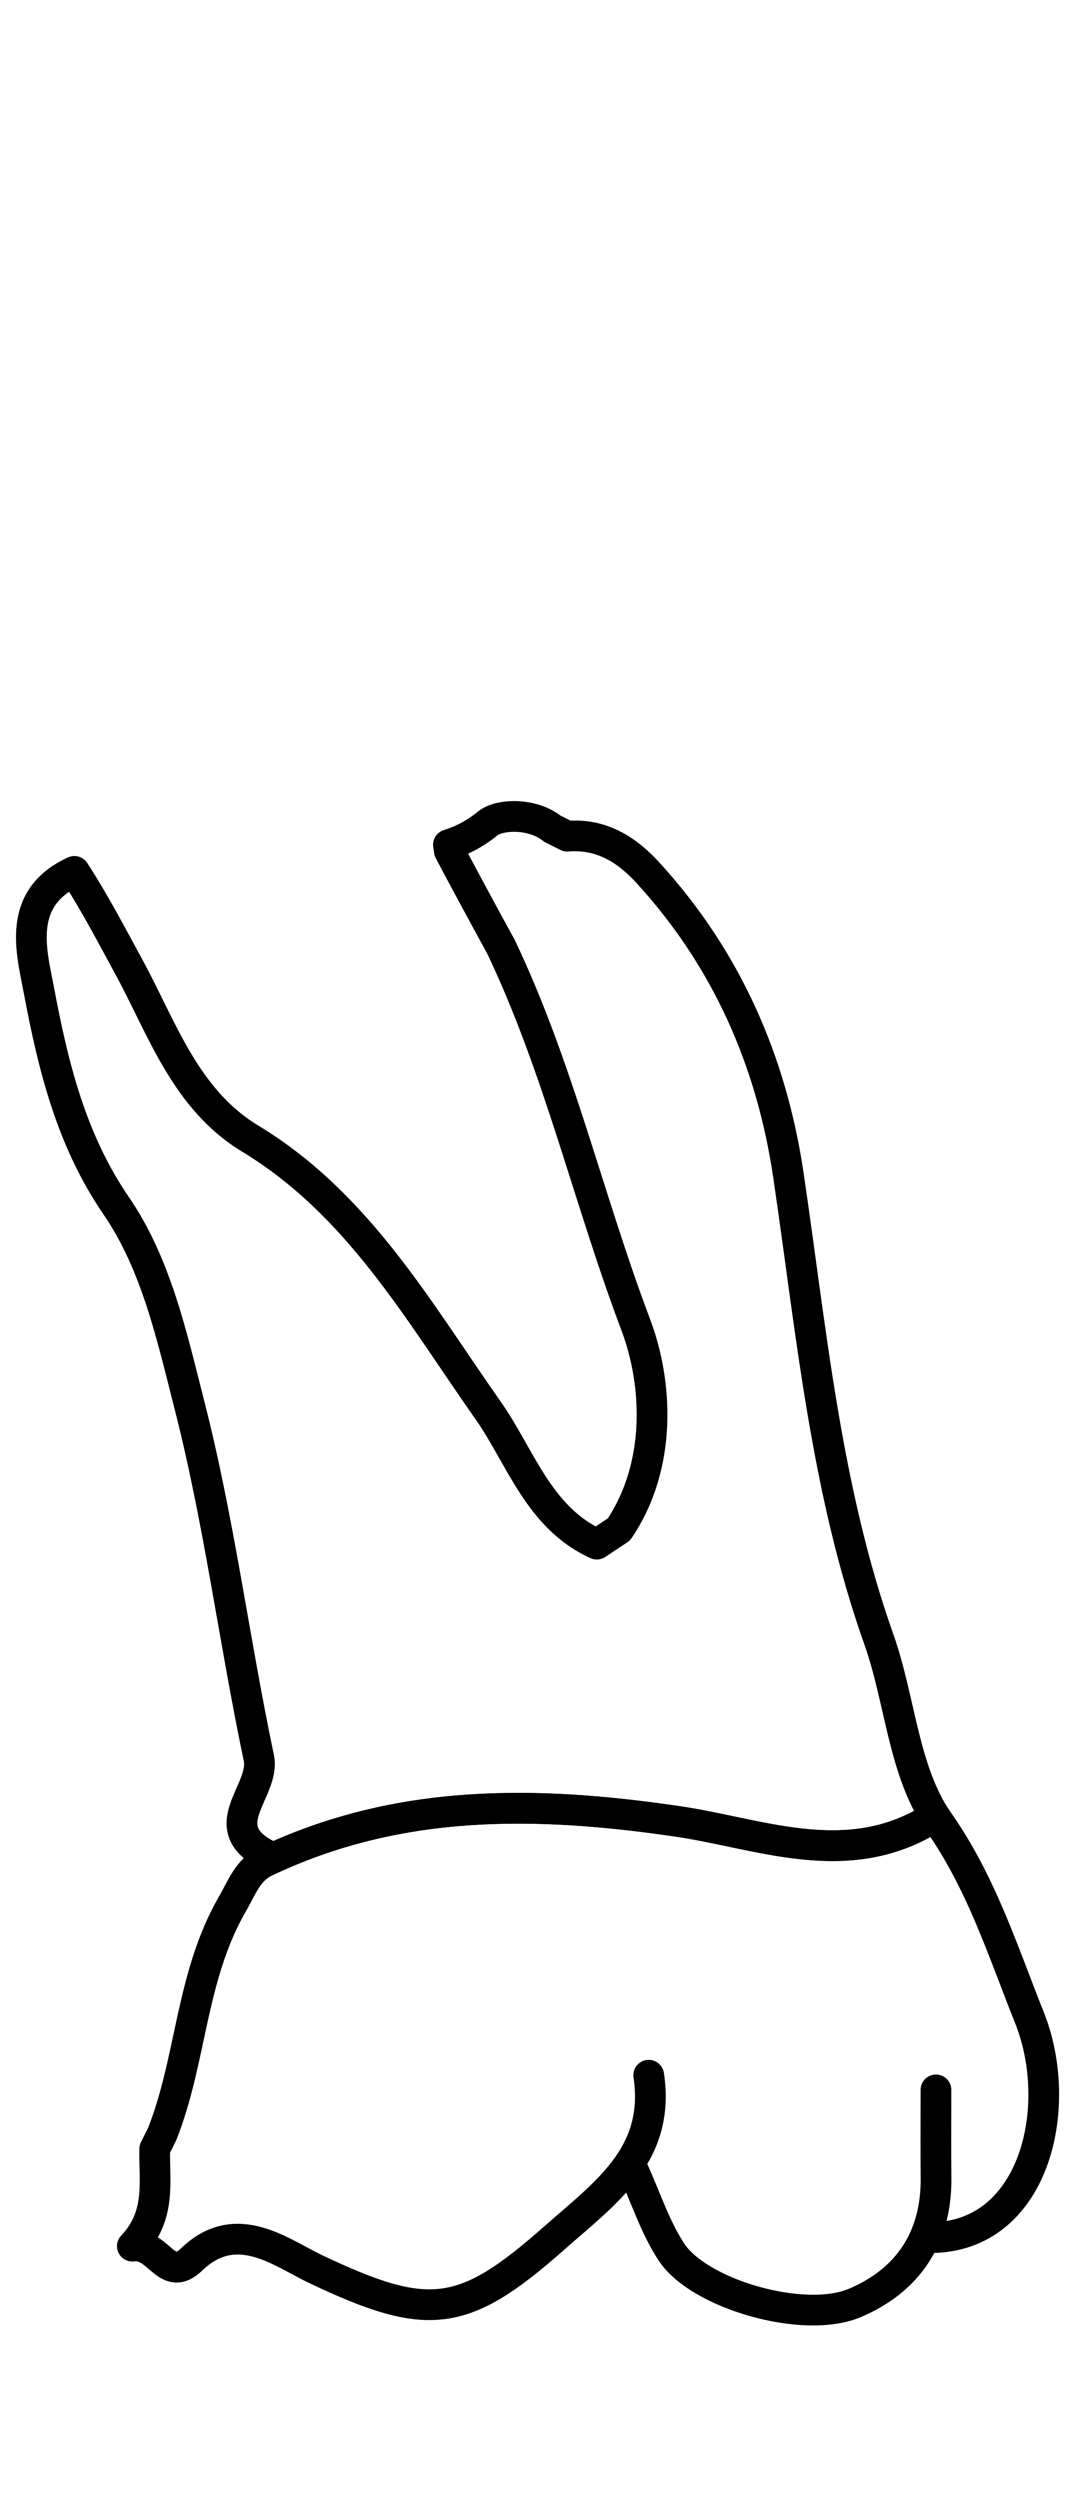<?xml version="1.0" encoding="utf-8"?>
<!-- Generator: Adobe Illustrator 16.0.0, SVG Export Plug-In . SVG Version: 6.00 Build 0)  -->
<!DOCTYPE svg PUBLIC "-//W3C//DTD SVG 1.1//EN" "http://www.w3.org/Graphics/SVG/1.1/DTD/svg11.dtd">
<svg version="1.1" id="Layer_1" xmlns="http://www.w3.org/2000/svg" xmlns:xlink="http://www.w3.org/1999/xlink" x="0px" y="0px"
	 width="40px" height="93px" viewBox="-0.937 -20.385 34.995 69.991" enable-background="new -0.937 -20.385 34.995 69.991"
	 xml:space="preserve">
<g>
	<path id="cervical" fill="none" d="M33.454,40.942c-0.082-0.528-0.225-1.055-0.422-1.553c-0.17-0.421-0.33-0.845-0.492-1.269
		c-0.664-1.736-1.354-3.532-2.502-5.176L29.92,32.77c-0.146-0.229-0.446-0.301-0.678-0.163l-0.429,0.254
		c-1.893,1.014-3.813,0.607-5.848,0.184c-0.59-0.124-1.176-0.247-1.752-0.332c-1.654-0.246-3.432-0.442-5.273-0.442
		c-2.729,0-5.608,0.436-8.463,1.79C6.874,34.348,6.6,34.865,6.36,35.319c-0.055,0.104-0.109,0.209-0.17,0.313
		c-0.835,1.439-1.168,2.996-1.49,4.498c-0.059,0.275-0.117,0.547-0.177,0.813L33.454,40.942L33.454,40.942z"/>
</g>
<g id="root">
	<g>
		<path fill="none" stroke="#000000" stroke-linecap="round" stroke-linejoin="round" stroke-miterlimit="10" d="M7.695,34.51
			c4.327-2.056,8.793-1.993,13.451-1.305c2.563,0.379,5.268,1.508,7.905,0.096l0.445-0.263c-1.035-1.64-1.146-3.845-1.822-5.759
			c-1.728-4.862-2.194-10.017-2.944-15.097c-0.551-3.724-2.008-7.039-4.562-9.838c-0.701-0.771-1.533-1.295-2.638-1.203l-0.479-0.24
			c-0.669-0.535-1.744-0.476-2.108-0.177c-0.415,0.339-0.845,0.558-1.282,0.695l0.03,0.201c0.638,1.22,1.681,3.119,1.681,3.119
			c1.88,3.945,2.848,8.229,4.389,12.306c0.699,1.851,0.877,4.542-0.549,6.655l-0.721,0.479c-1.896-0.858-2.48-2.848-3.543-4.358
			c-2.274-3.235-4.225-6.709-7.738-8.838c-2.124-1.284-2.878-3.622-3.953-5.59C2.694,4.361,2.149,3.308,1.484,2.286
			c-1.912,0.872-1.388,2.627-1.152,3.882c0.457,2.431,1.041,4.853,2.518,7.006c1.305,1.904,1.813,4.264,2.377,6.468
			c0.968,3.775,1.458,7.672,2.262,11.494c0.223,1.059-1.486,2.212,0.206,3.128V34.51z"/>
	</g>
</g>
<g id="crown">
	<g>
		<path fill="none" stroke="#000000" stroke-linecap="round" stroke-linejoin="round" stroke-miterlimit="10" d="M19.69,44.583
			c0.399,0.879,0.701,1.822,1.225,2.625c0.895,1.377,4.309,2.365,5.967,1.668c1.727-0.728,2.666-2.111,2.652-4.055
			c-0.01-0.96-0.002-1.921-0.002-2.882"/>
		<path fill="none" stroke="#000000" stroke-linecap="round" stroke-linejoin="round" stroke-miterlimit="10" d="M29.185,46.755
			l0.35-0.012c3.254-0.156,4.182-4.312,3.035-7.168c-0.854-2.132-1.551-4.354-2.939-6.342c-0.045-0.063-0.088-0.13-0.131-0.195
			l-0.443,0.264c-2.643,1.412-5.348,0.283-7.906-0.096c-4.656-0.688-9.124-0.751-13.448,1.306c-0.57,0.271-0.755,0.823-1.07,1.369
			c-1.365,2.359-1.33,5.074-2.293,7.5l-0.24,0.479c-0.024,1.062,0.221,2.162-0.729,3.164c0.875-0.112,1.109,1.224,1.928,0.435
			c1.455-1.404,2.914-0.221,4.045,0.315c3.65,1.731,4.789,1.613,7.747-1c1.67-1.479,3.48-2.709,3.09-5.313"/>
	</g>
</g>
</svg>
